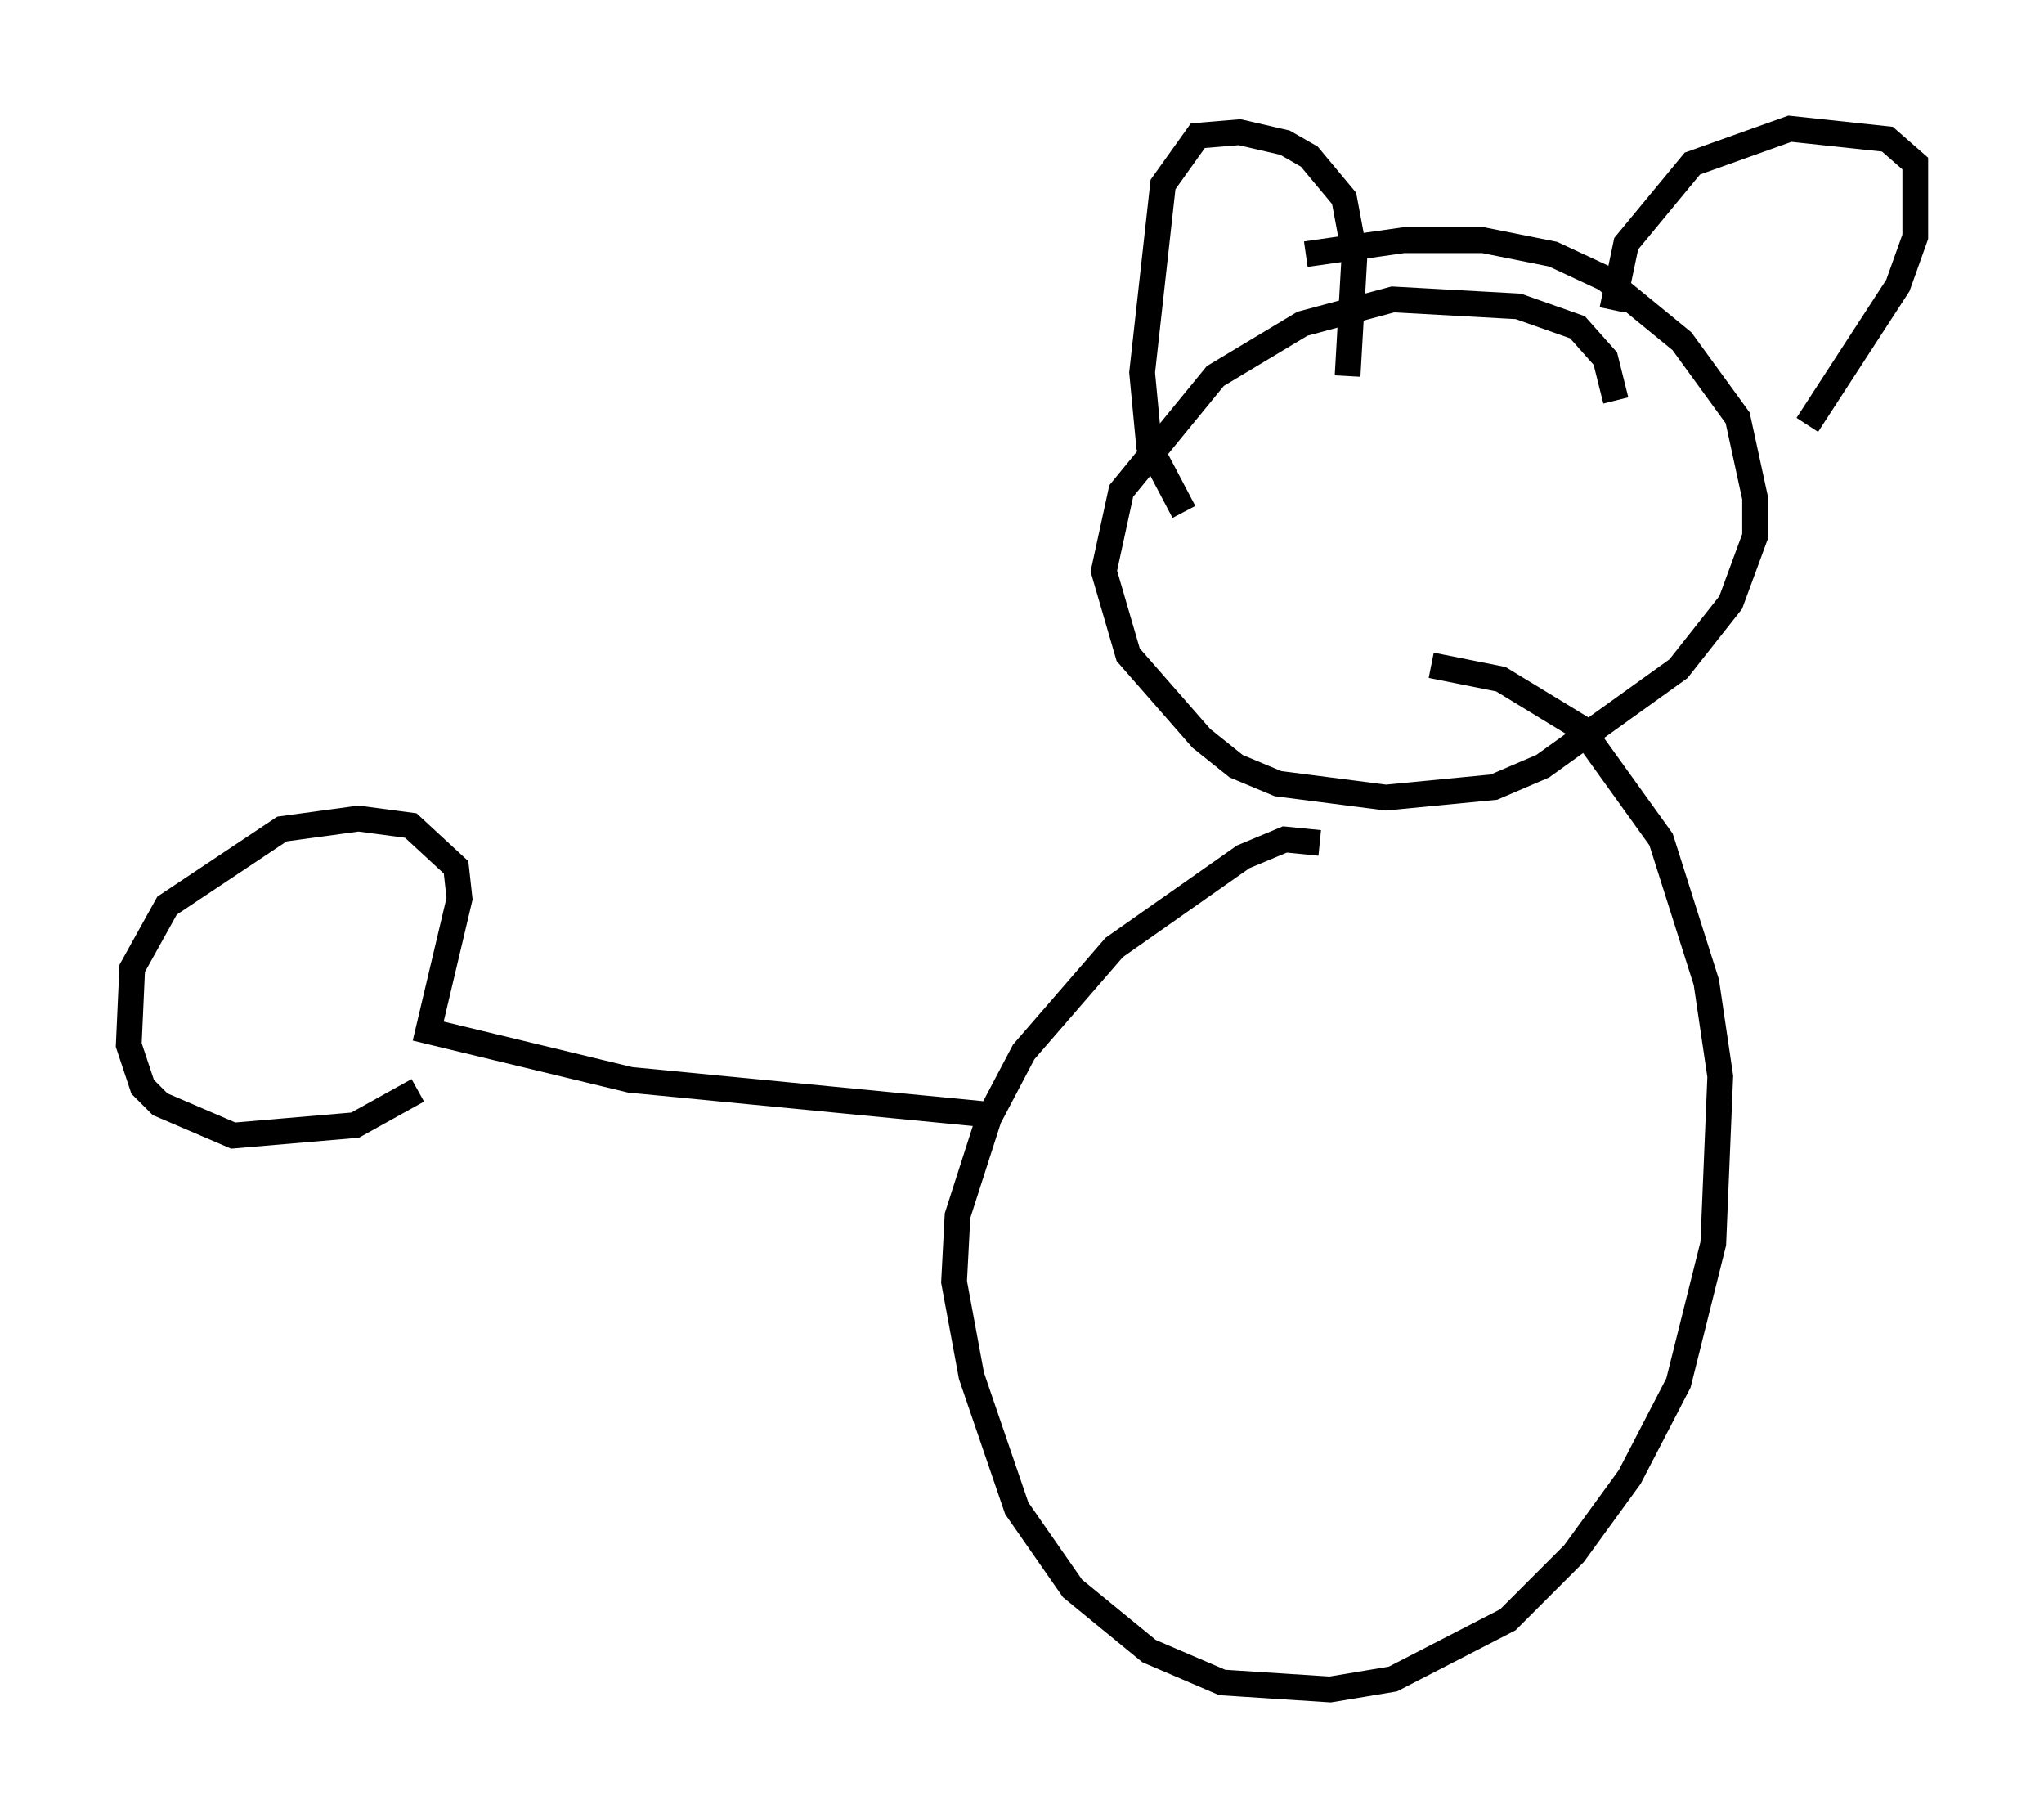 <?xml version="1.0" encoding="utf-8" ?>
<svg baseProfile="full" height="70.622" version="1.1" width="79.417" xmlns="http://www.w3.org/2000/svg" xmlns:ev="http://www.w3.org/2001/xml-events" xmlns:xlink="http://www.w3.org/1999/xlink"><defs /><rect fill="white" height="70.622" width="79.417" x="0" y="0" /><path d="M62.78, 18.126 m0.0, -2.571 l-0.406, -1.624 -1.083, -1.218 l-2.3, -0.812 -4.871, -0.271 l-3.518, 0.947 -3.383, 2.03 l-3.654, 4.465 -0.677, 3.112 l0.947, 3.248 2.842, 3.248 l1.353, 1.083 1.624, 0.677 l4.195, 0.541 4.195, -0.406 l1.894, -0.812 5.277, -3.789 l2.03, -2.571 0.947, -2.571 l0.0, -1.488 -0.677, -3.112 l-2.165, -2.977 -2.977, -2.436 l-2.03, -0.947 -2.706, -0.541 l-3.112, 0.0 -3.789, 0.541 m-4.736, 10.013 l-1.353, -2.571 -0.271, -2.842 l0.812, -7.307 1.353, -1.894 l1.624, -0.135 1.759, 0.406 l0.947, 0.541 1.353, 1.624 l0.406, 2.165 -0.271, 4.736 m10.284, -2.571 l0.541, -2.571 2.571, -3.112 l3.789, -1.353 3.789, 0.406 l1.083, 0.947 0.0, 2.842 l-0.677, 1.894 -3.518, 5.413 m-18.944, 16.238 l-1.353, -0.135 -1.624, 0.677 l-5.007, 3.518 -3.518, 4.059 l-1.353, 2.571 -1.218, 3.789 l-0.135, 2.571 0.677, 3.654 l1.759, 5.142 2.165, 3.112 l2.977, 2.436 2.842, 1.218 l4.195, 0.271 2.436, -0.406 l4.465, -2.3 2.571, -2.571 l2.165, -2.977 1.894, -3.654 l1.353, -5.413 0.271, -6.495 l-0.541, -3.654 -1.759, -5.548 l-3.112, -4.33 -3.112, -1.894 l-2.706, -0.541 m-17.185, 17.456 l-13.938, -1.353 -7.848, -1.894 l1.218, -5.142 -0.135, -1.218 l-1.759, -1.624 -2.03, -0.271 l-2.977, 0.406 -4.465, 2.977 l-1.353, 2.436 -0.135, 2.977 l0.541, 1.624 0.677, 0.677 l2.842, 1.218 4.736, -0.406 l2.436, -1.353 " fill="none" stroke="black" stroke-width="1" /></svg>